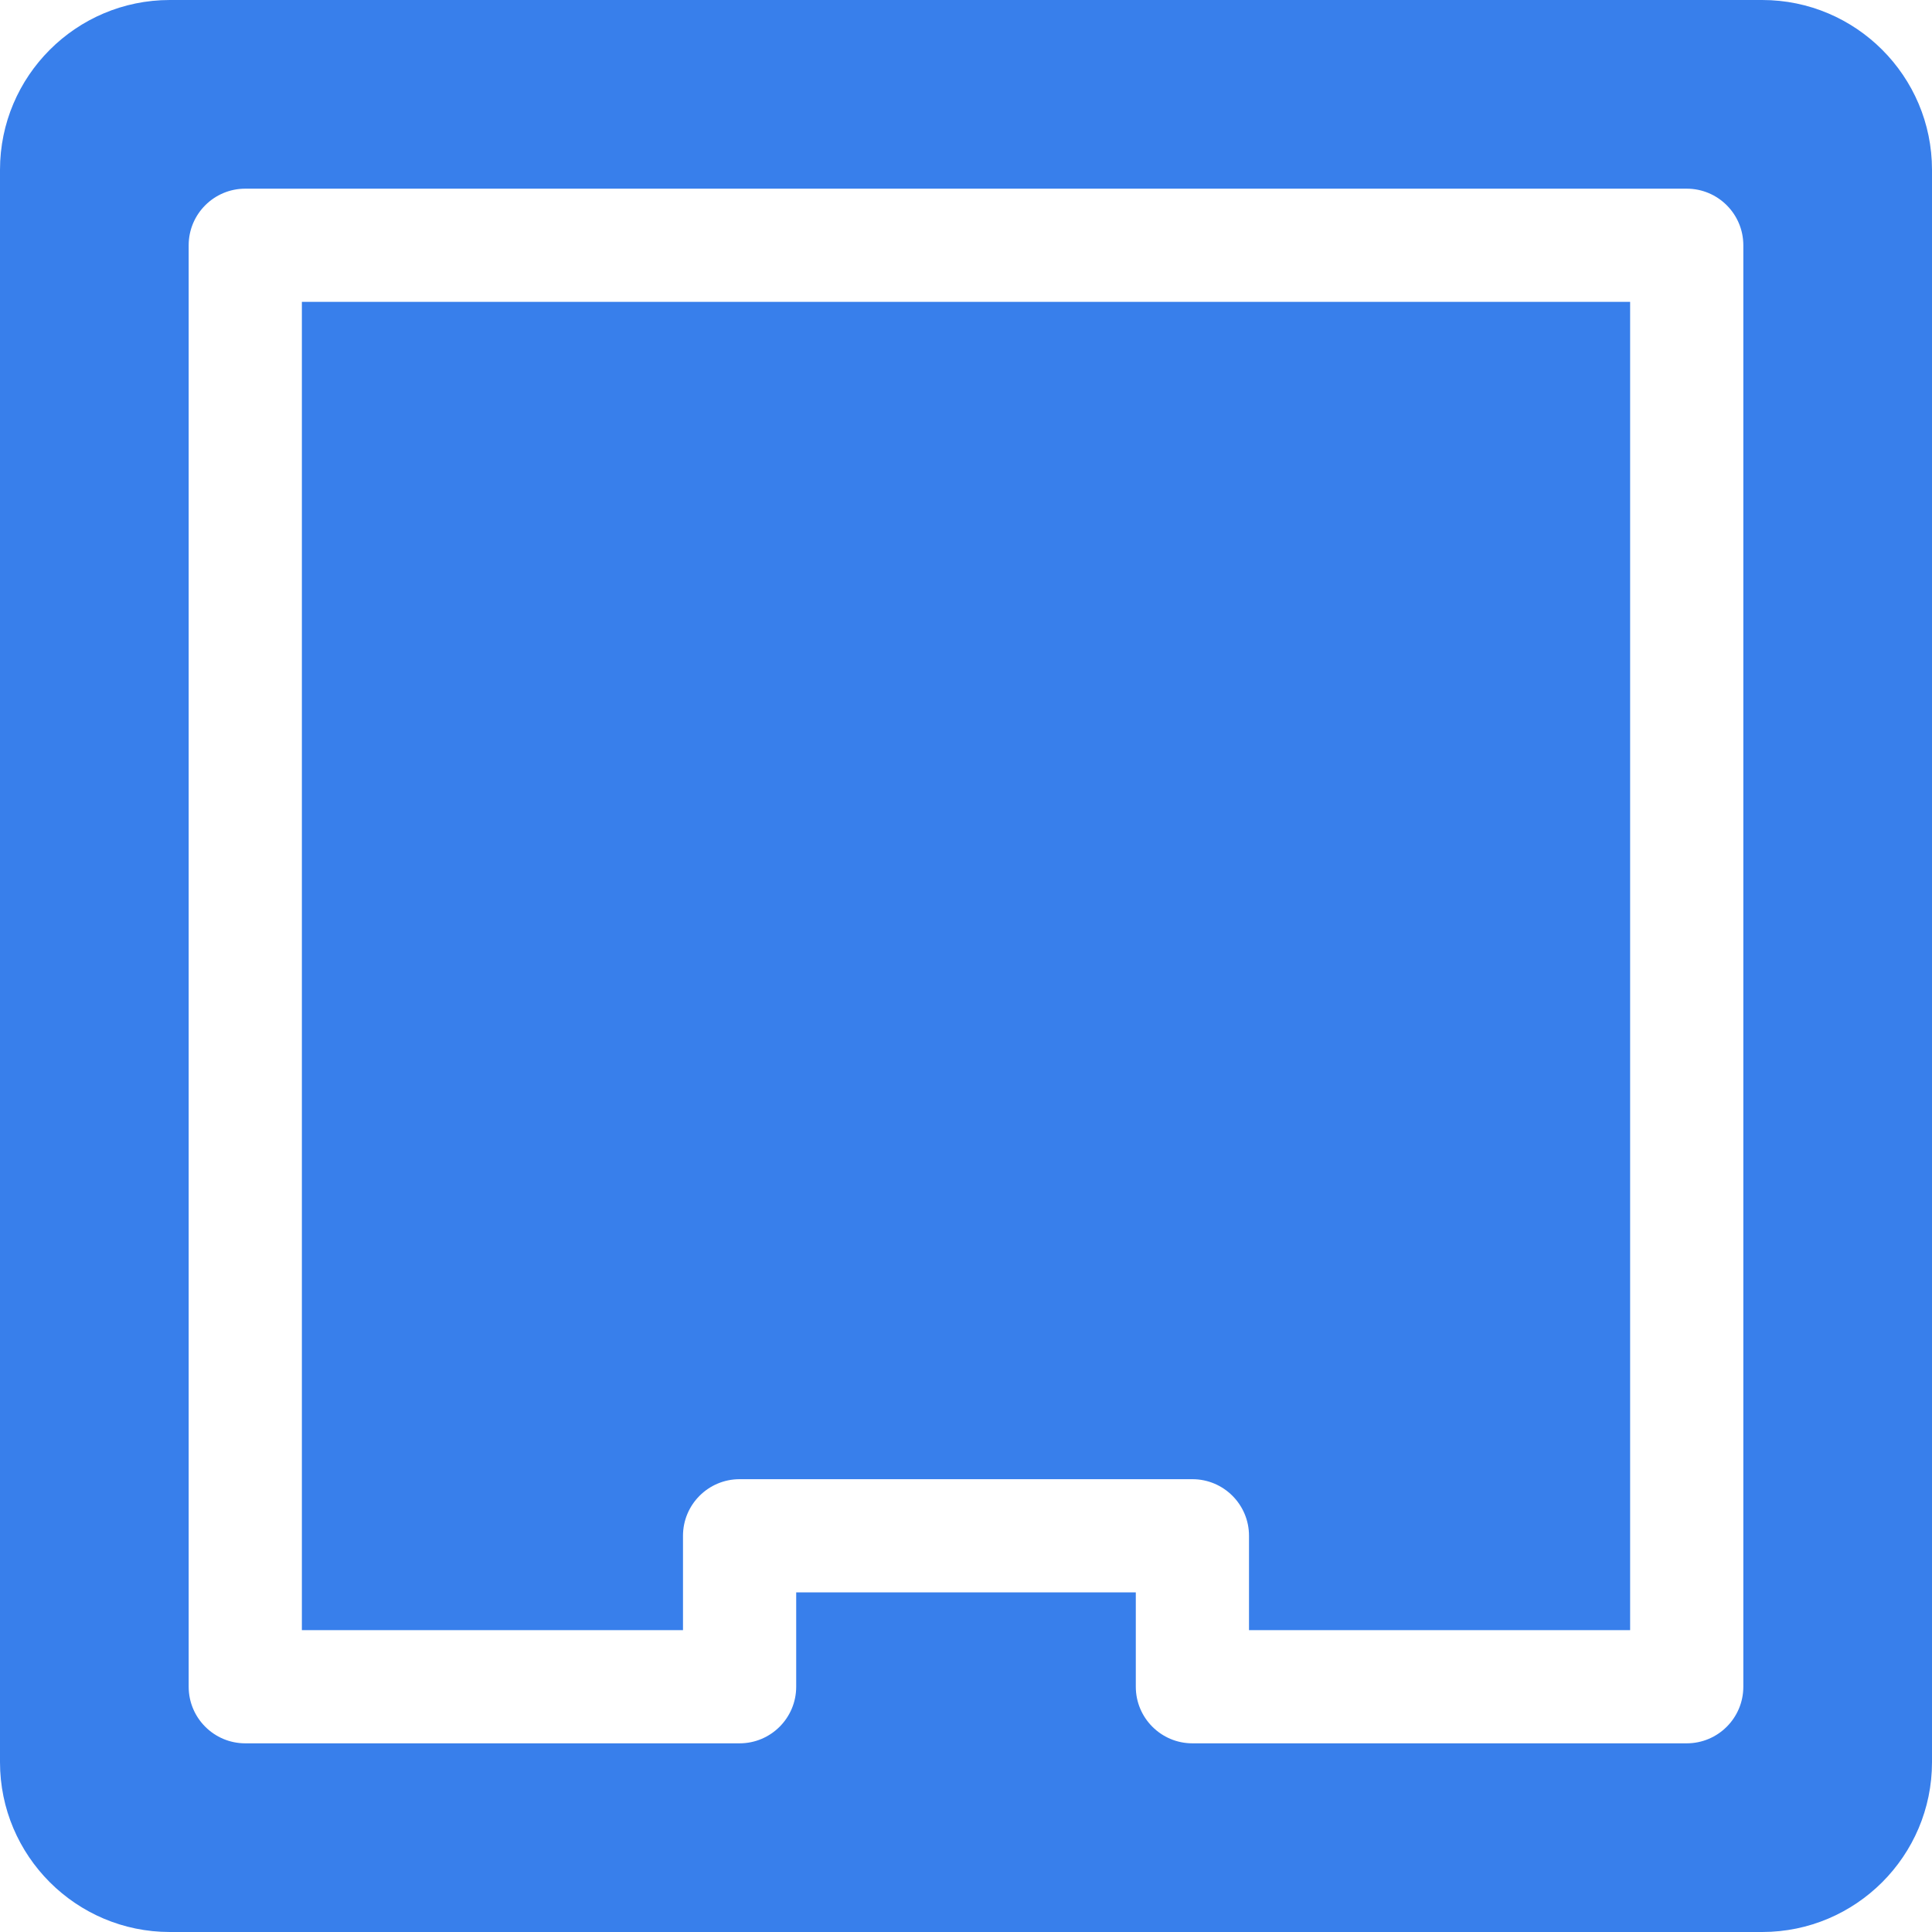 <svg width="64" height="64" viewBox="0 0 64 64" fill="none" xmlns="http://www.w3.org/2000/svg">
<g clip-path="url(#clip0_91_2328)">
<path d="M22.625 54L22.625 50.875C22.625 49.84 23.465 49 24.5 49L39.5 49C40.535 49 41.375 49.84 41.375 50.875L41.375 54L54 54L54 10L10 10L10 54L22.625 54Z" fill="#387FEB"/>
<path d="M5.625 64L58.375 64C61.477 64 64 61.477 64 58.375L64 5.625C64 2.523 61.477 -2.206e-07 58.375 -4.91753e-07L5.625 -5.1033e-06C2.523 -5.37446e-06 5.37446e-06 2.523 5.1033e-06 5.625L4.91753e-07 58.375C2.206e-07 61.477 2.523 64 5.625 64ZM6.25 8.125C6.25 7.09 7.09 6.25 8.125 6.25L55.875 6.25C56.91 6.25 57.75 7.09 57.75 8.125L57.75 55.875C57.75 56.91 56.91 57.75 55.875 57.75L39.5 57.75C38.465 57.75 37.625 56.91 37.625 55.875L37.625 52.75L26.375 52.75L26.375 55.875C26.375 56.91 25.535 57.75 24.5 57.75L8.125 57.75C7.09 57.75 6.25 56.91 6.25 55.875L6.25 8.125Z" fill="#387FEB"/>
</g>
<defs>
<clipPath id="clip0_91_2328">
<rect width="64" height="64" fill="white" transform="translate(64 64) rotate(-180)"/>
</clipPath>
</defs>
</svg>
